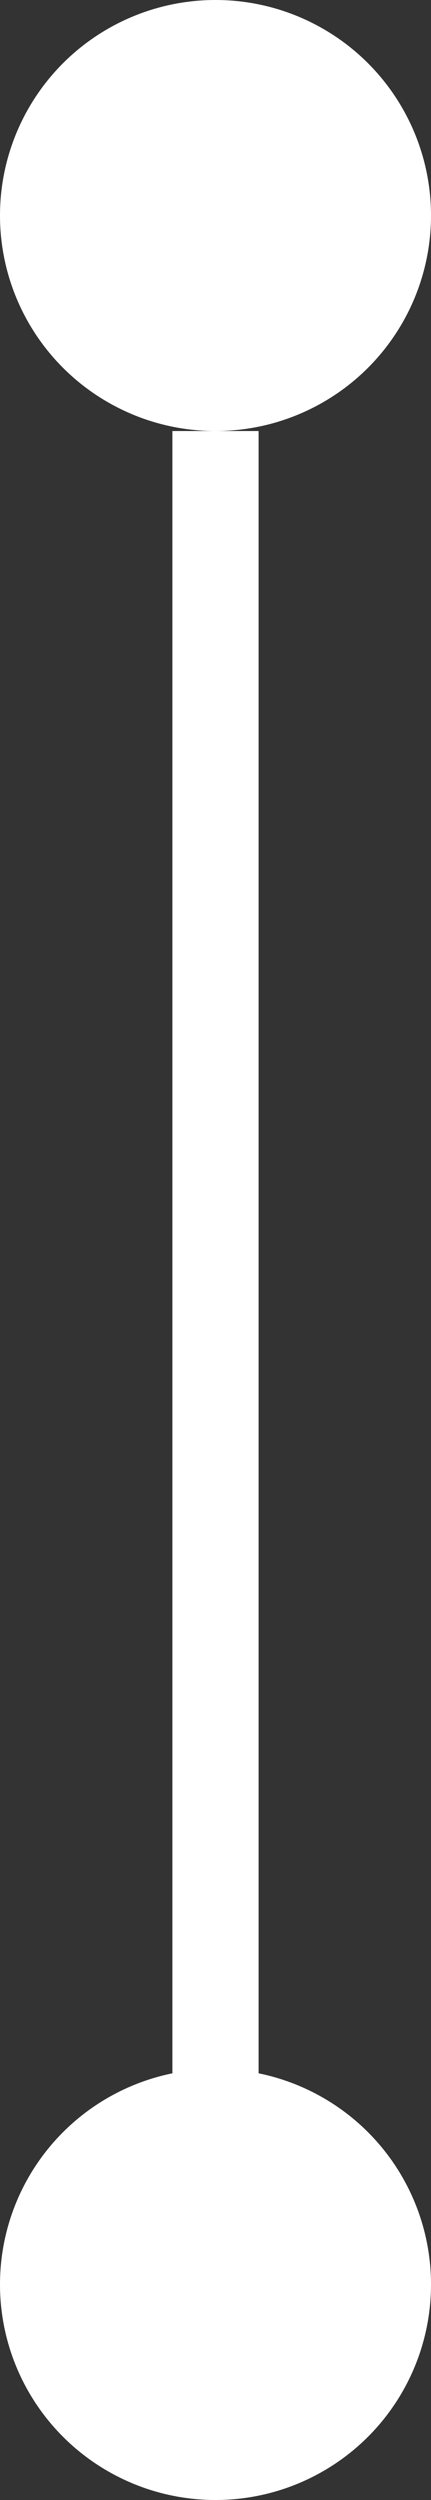 <svg width="5" height="29" viewBox="0 0 5 29" fill="none" xmlns="http://www.w3.org/2000/svg">
<rect x="0" y="0" width="5" height="29" fill="#333333" stroke="none"/>
<circle cx="2.5" cy="2.5" r="2.5" fill="white"/>
<circle cx="2.5" cy="26.5" r="2.5" fill="white"/>
<rect x="2" y="5" width="1" height="20" fill="white"/>
</svg>